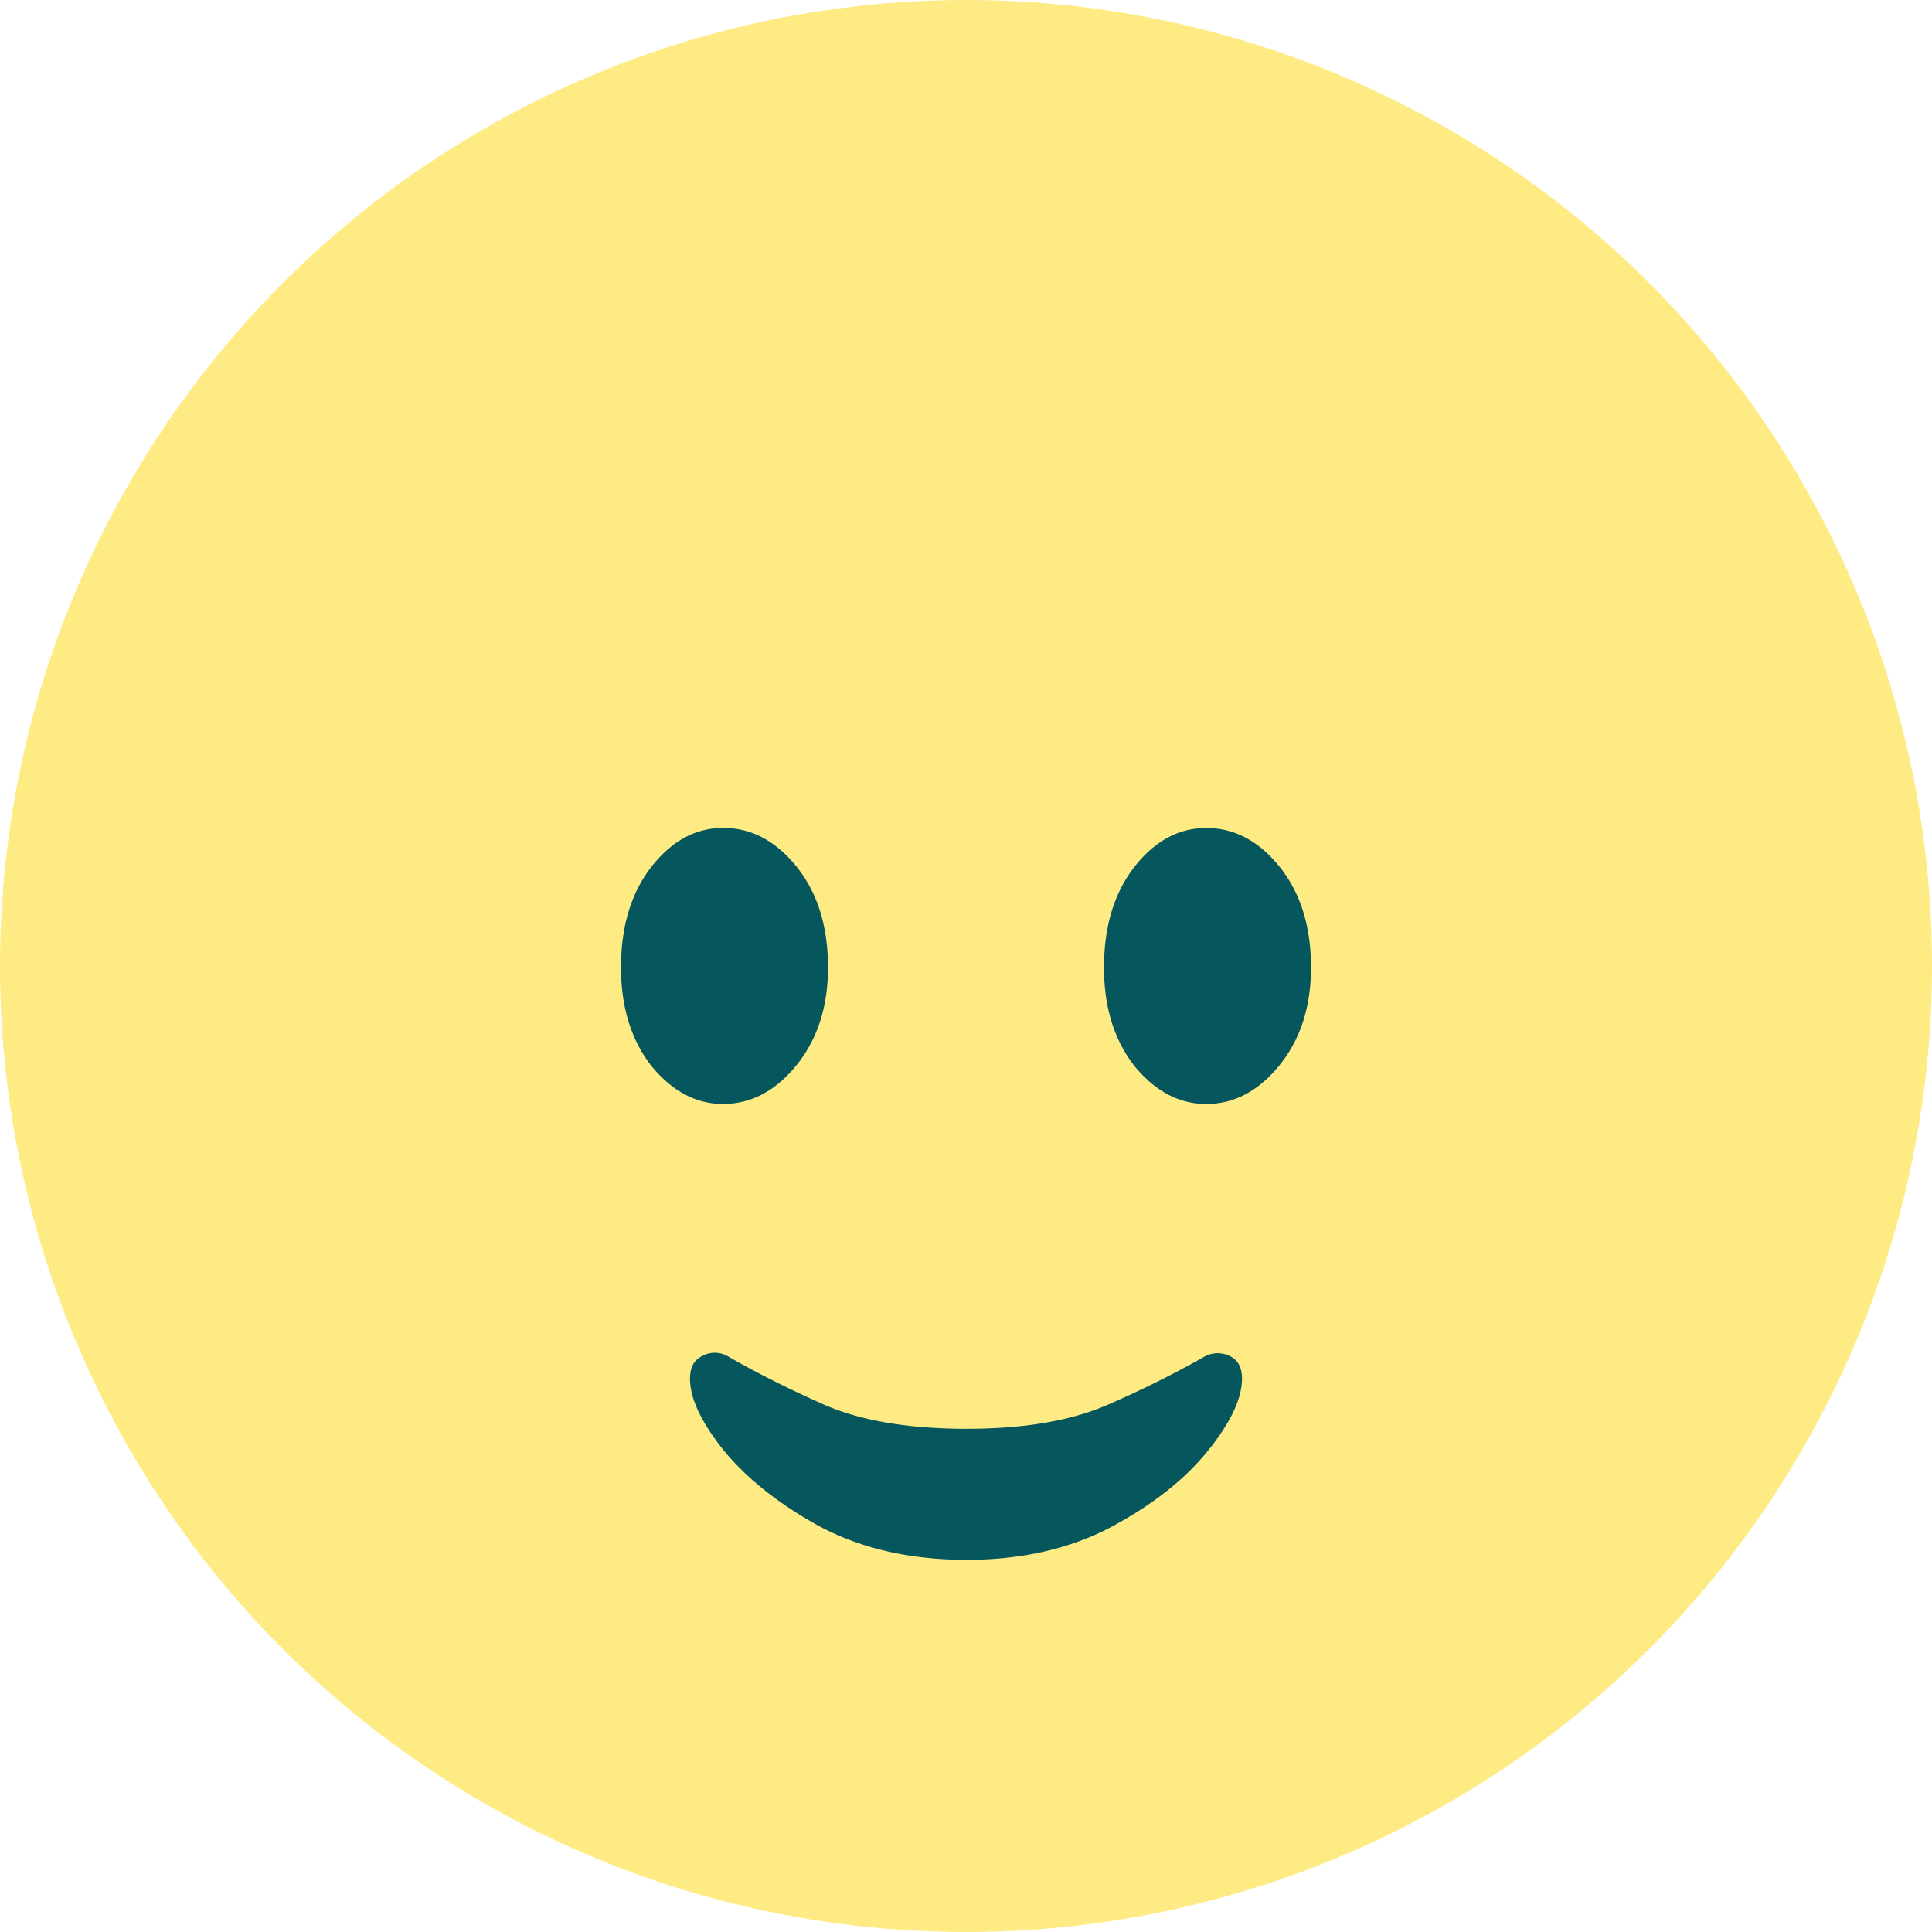 <svg width="28" height="28" viewBox="0 0 28 28" fill="none" xmlns="http://www.w3.org/2000/svg">
    <circle cx="14" cy="14" r="14" fill="#FFEB83"/>
    <path d="M14.01 22.606c-.803 0-1.506-.157-2.108-.472-.594-.322-1.061-.69-1.402-1.1-.333-.412-.5-.763-.5-1.053 0-.161.058-.27.174-.327a.377.377 0 0 1 .37 0c.42.242.894.48 1.423.714.53.226 1.21.339 2.044.339.819 0 1.493-.113 2.022-.339a14.542 14.542 0 0 0 1.434-.713.4.4 0 0 1 .36 0c.115.056.173.165.173.326 0 .29-.167.641-.5 1.052-.333.412-.8.779-1.402 1.101-.602.315-1.297.472-2.087.472zM10.482 16c-.392 0-.74-.184-1.041-.551C9.147 15.072 9 14.596 9 14.02c0-.593.147-1.079.44-1.456.295-.377.642-.565 1.042-.565.408 0 .763.188 1.065.565.302.377.453.863.453 1.456 0 .575-.155 1.05-.465 1.428-.302.367-.653.551-1.053.551zM17.482 16c-.392 0-.74-.184-1.041-.551-.294-.377-.441-.853-.441-1.428 0-.593.147-1.079.44-1.456.295-.377.642-.565 1.042-.565.408 0 .763.188 1.065.565.302.377.453.863.453 1.456 0 .575-.155 1.05-.465 1.428-.302.367-.653.551-1.053.551z" fill="#05575D"/>
</svg>
